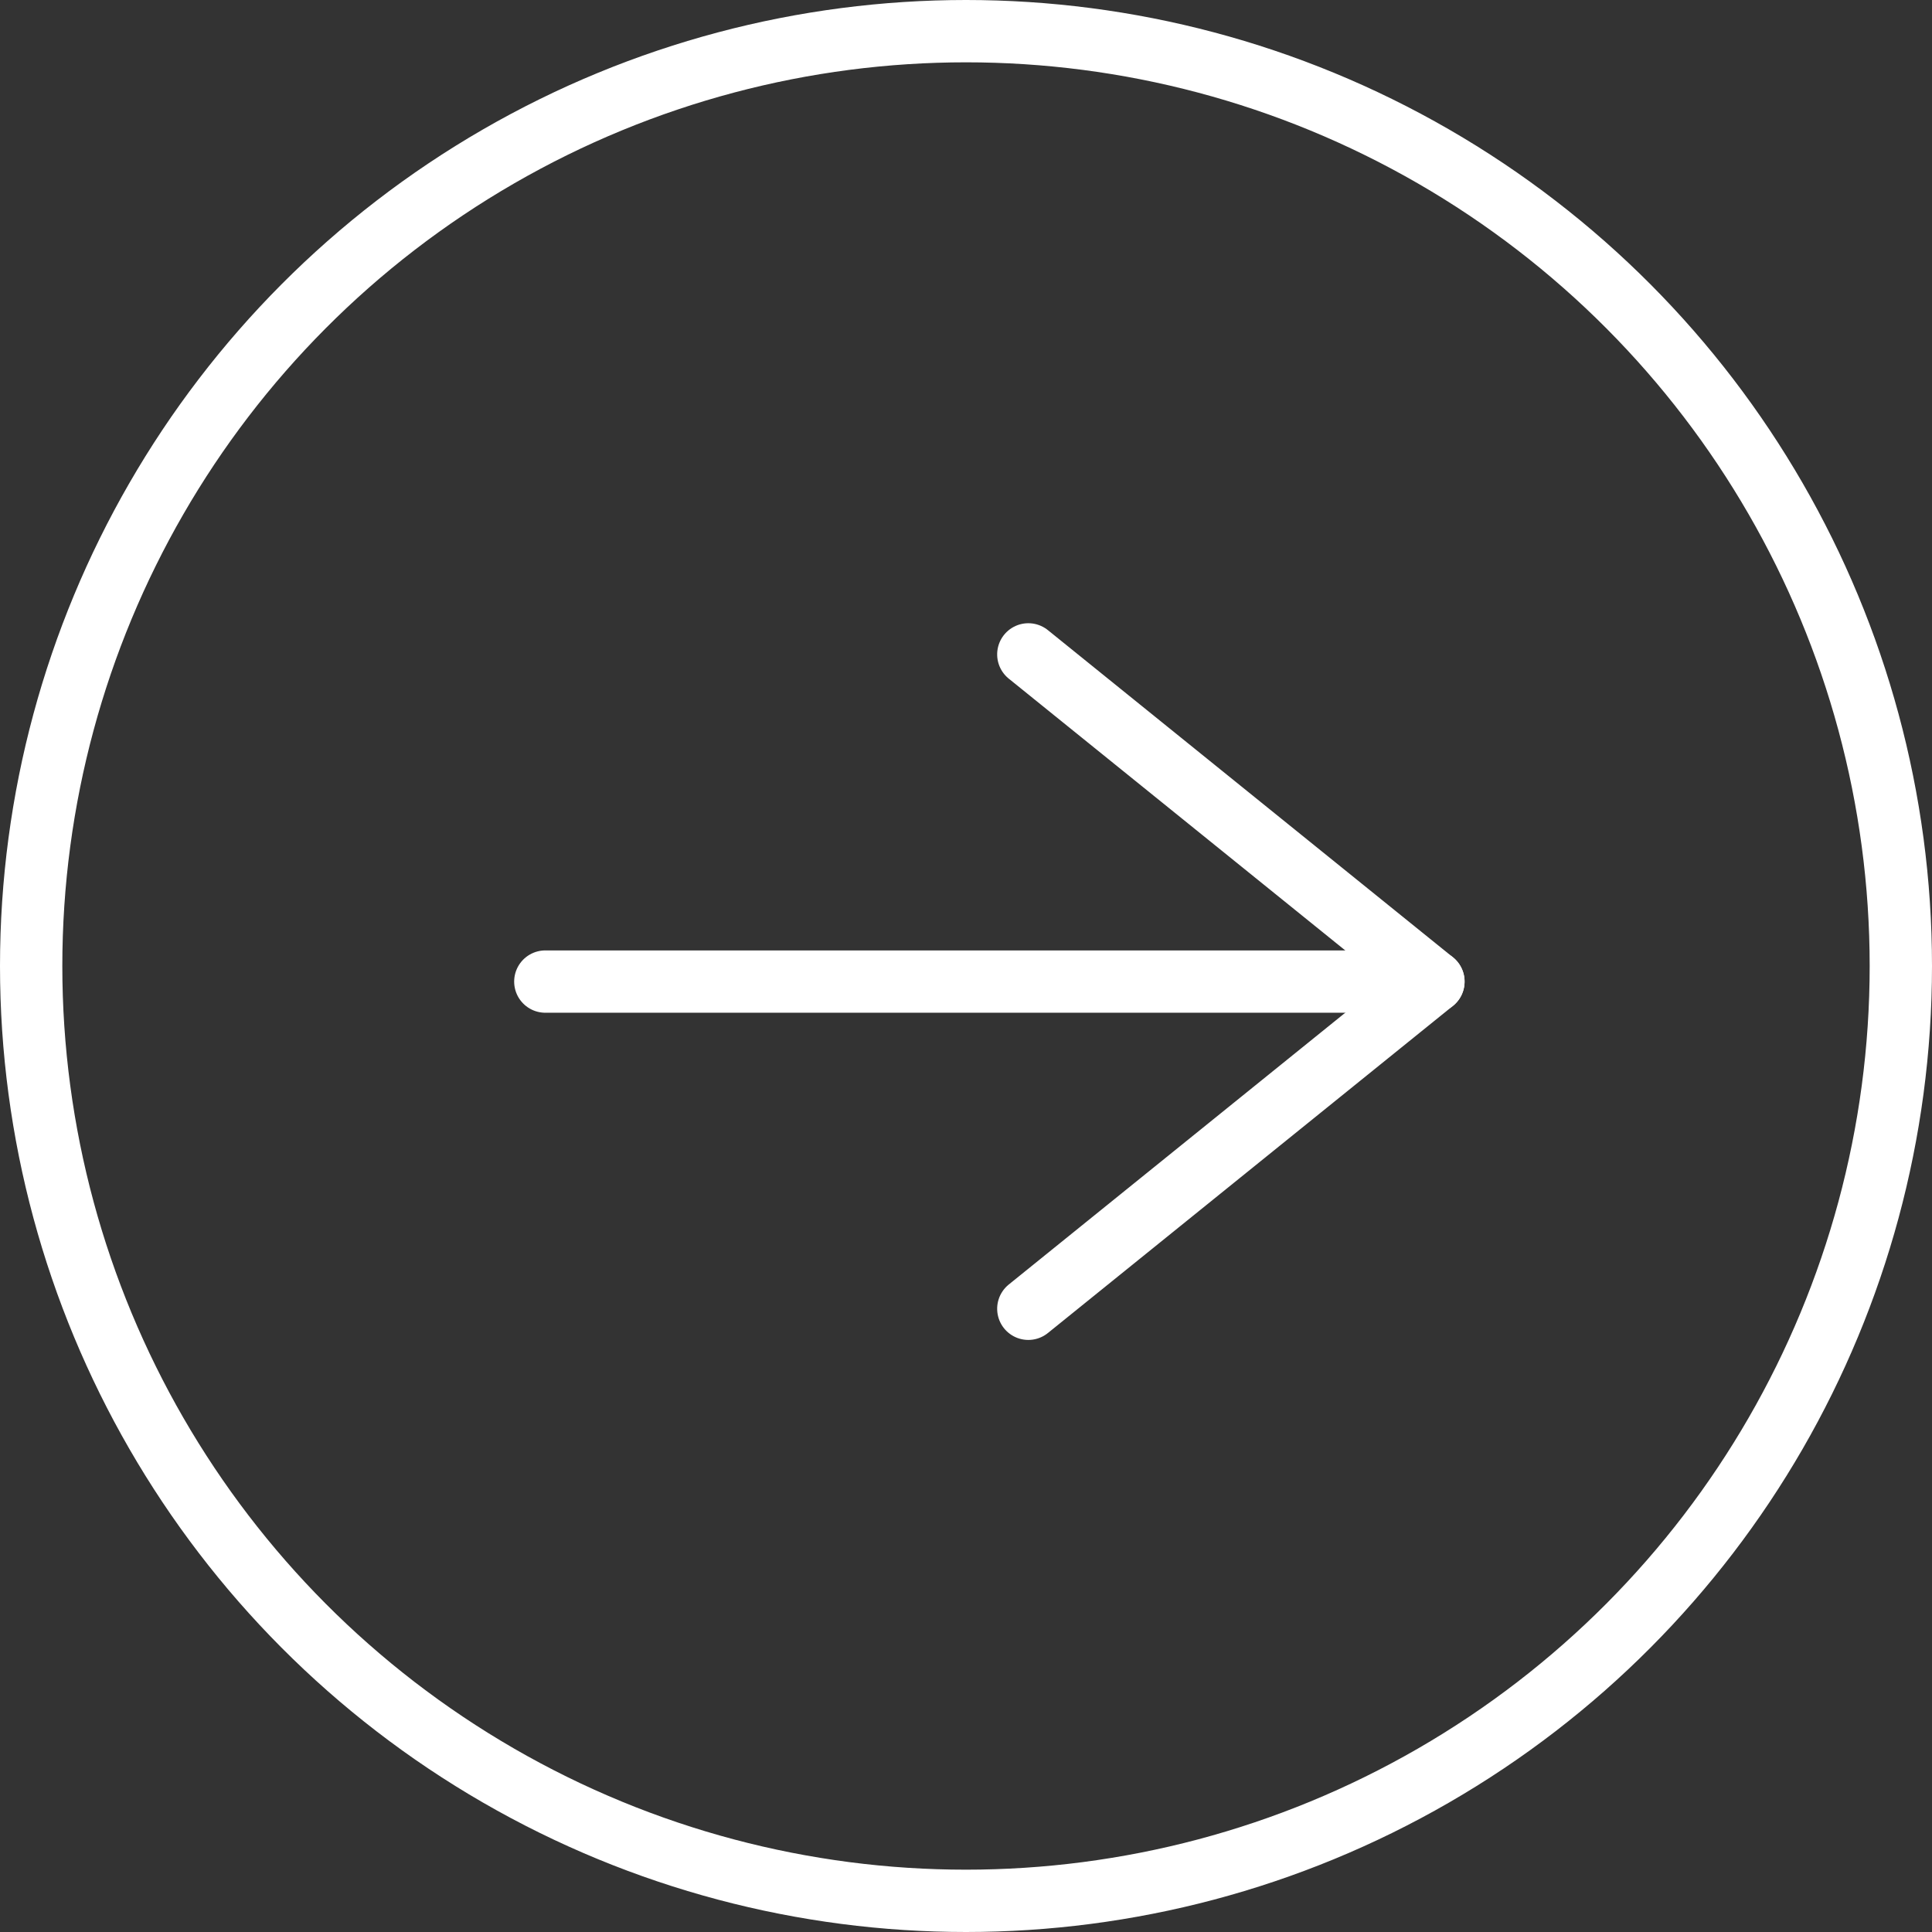 <svg xmlns="http://www.w3.org/2000/svg" width="62" height="62" viewBox="0 0 62 62">
  <rect x="0" y="0" width="62" height="62" fill="#333333" stroke="none"/>
  <g id="Next" transform="translate(1 1)">
    <circle id="Oval" cx="30" cy="30" r="30" fill="none" stroke="#fff" stroke-miterlimit="10" stroke-width="2"/>
    <g id="Arrow" transform="translate(16 20)">
      <path id="Line" d="M.5.5H29" transform="translate(0 10)" fill="none" stroke="#fff" stroke-linecap="round" stroke-linejoin="round" stroke-miterlimit="10" stroke-width="2"/>
      <path id="Triangle" d="M10.5,0,21,13,10.5,0,0,13Z" transform="translate(29 0) rotate(90)" fill="none" stroke="#fff" stroke-linecap="round" stroke-linejoin="round" stroke-miterlimit="10" stroke-width="2"/>
    </g>
  </g>
</svg>
